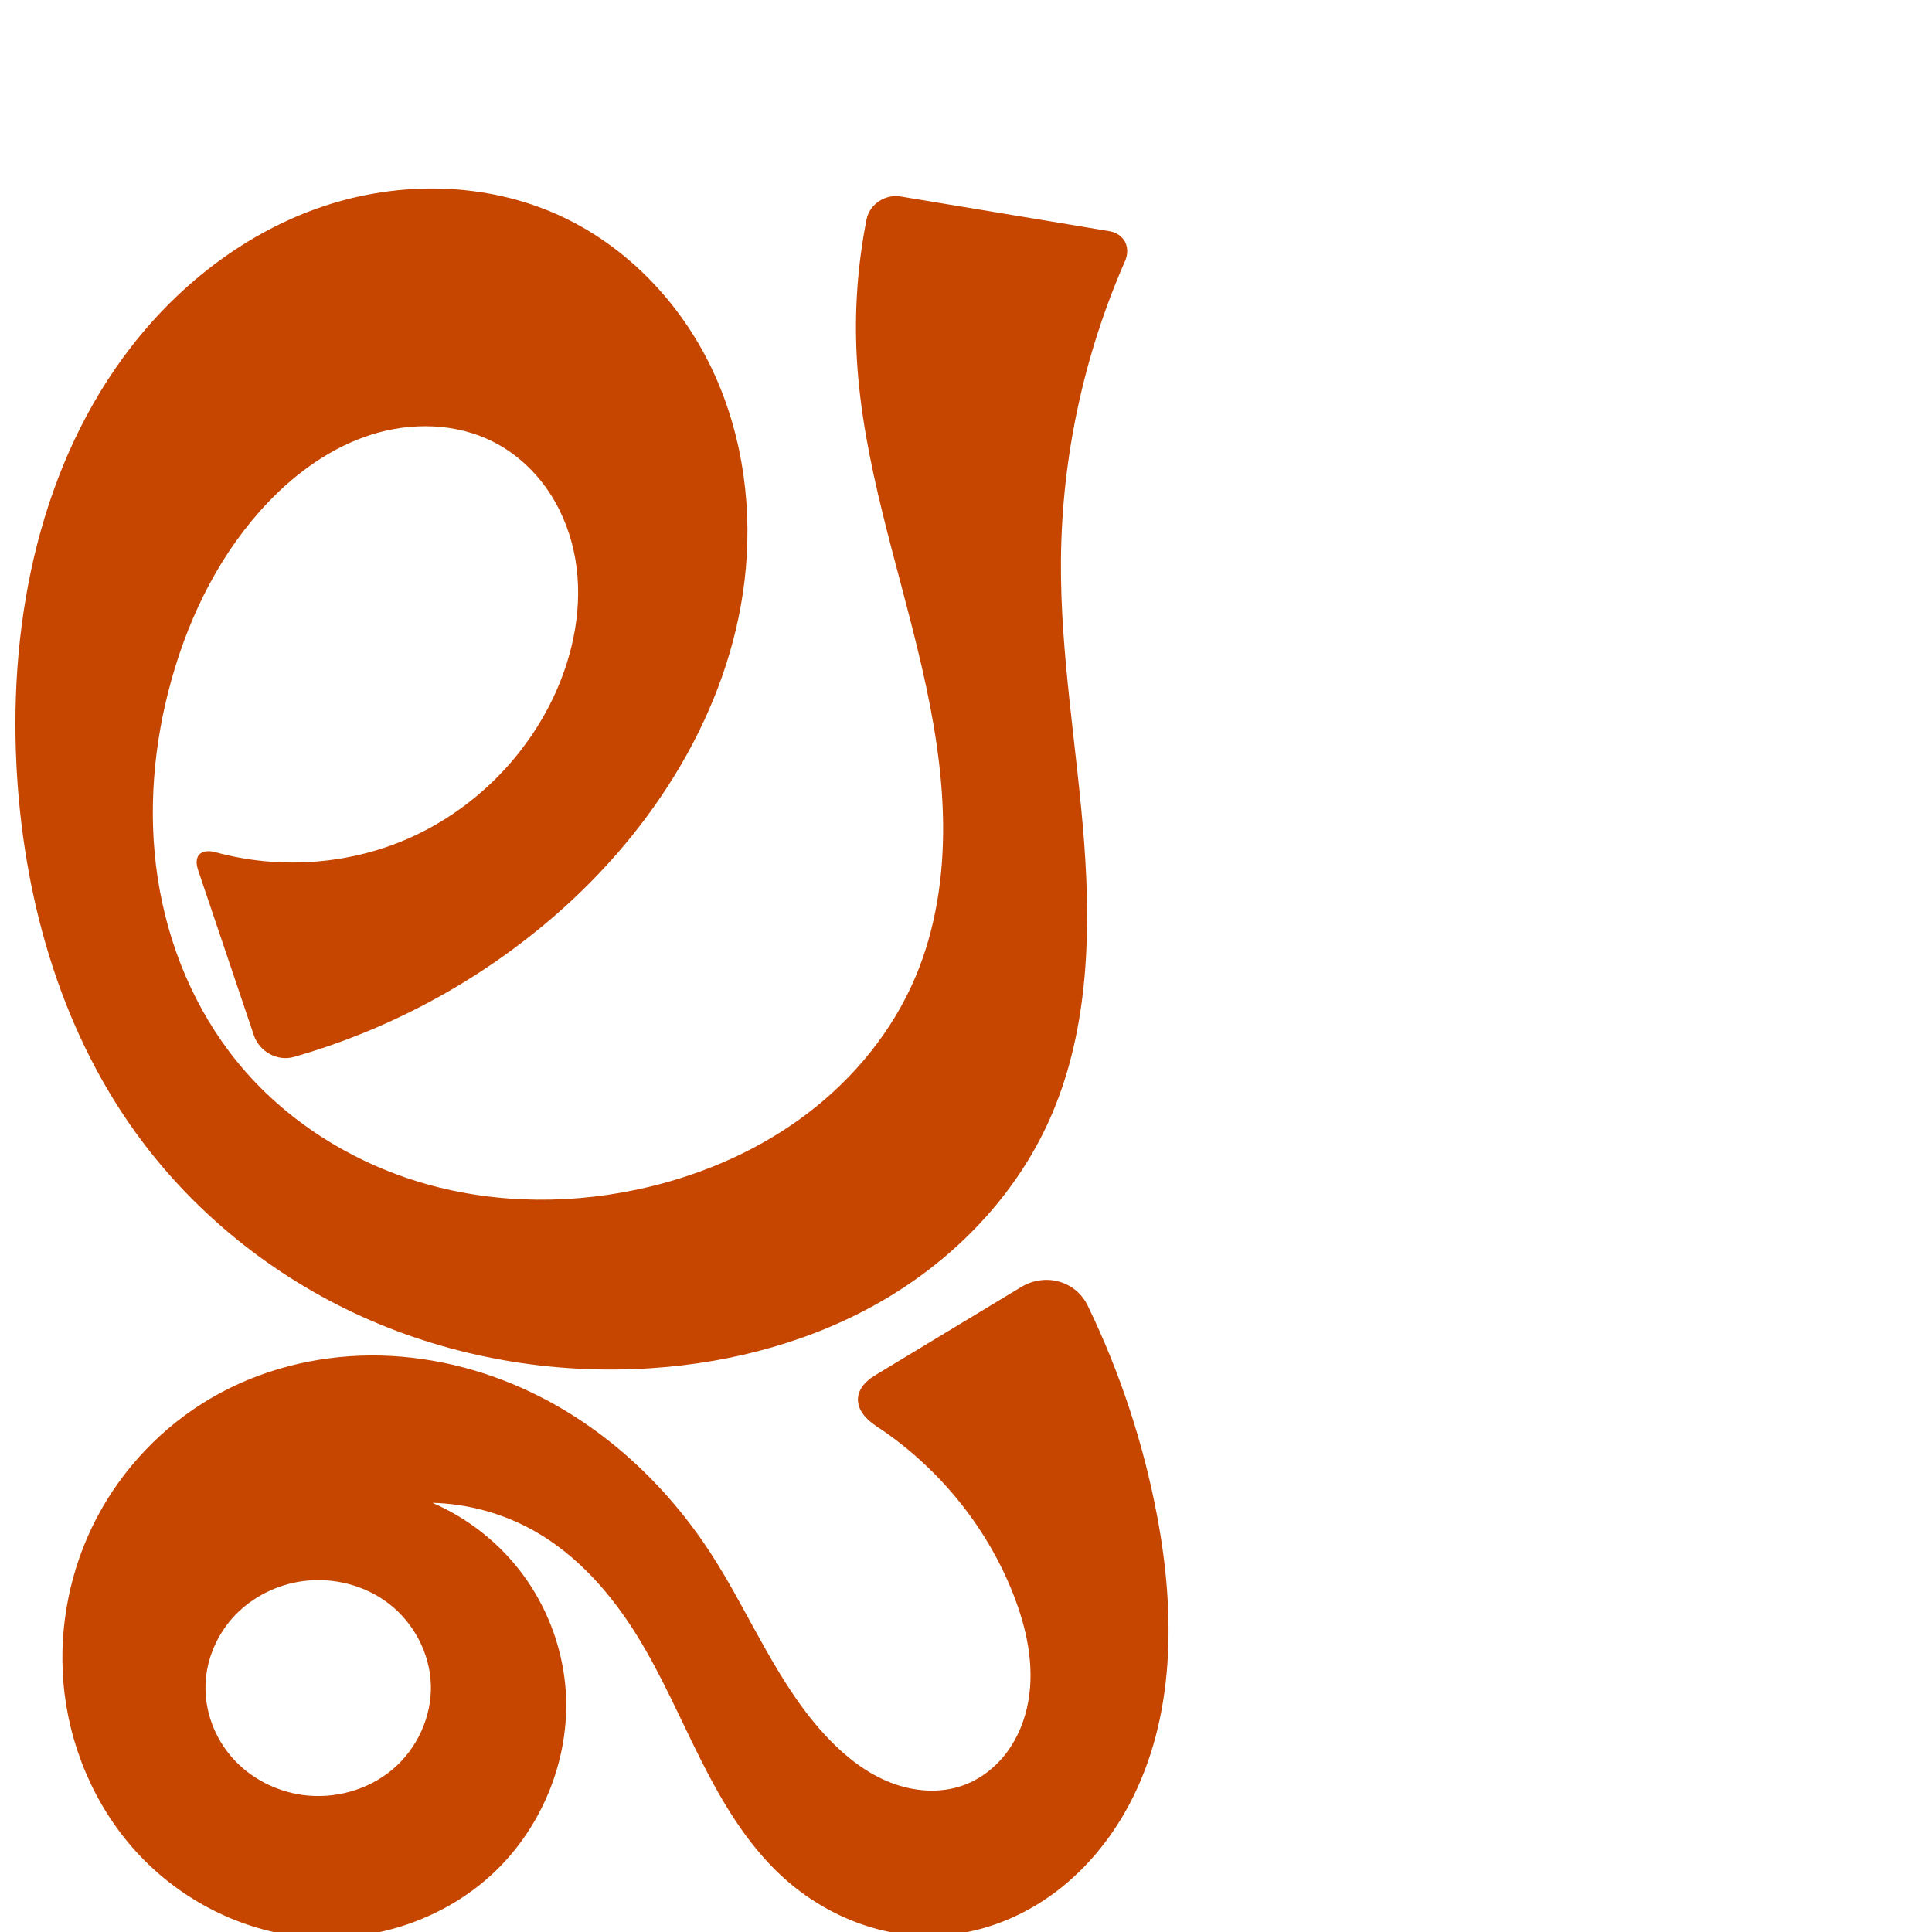<svg xmlns="http://www.w3.org/2000/svg" xmlns:dc="http://purl.org/dc/elements/1.1/" xmlns:ns1="http://sodipodi.sourceforge.net/DTD/sodipodi-0.dtd" xmlns:ns2="http://www.inkscape.org/namespaces/inkscape" xmlns:ns4="http://creativecommons.org/ns#" xmlns:rdf="http://www.w3.org/1999/02/22-rdf-syntax-ns#" xml:space="preserve" width="1000" height="1000" version="1.1" style="clip-rule:evenodd;fill-rule:evenodd;image-rendering:optimizeQuality;shape-rendering:geometricPrecision;text-rendering:geometricPrecision" viewBox="0 0 1000 1000" id="svg10" ns1:docname="ല്ല.svg" ns2:version="1.0.2 (e86c870879, 2021-01-15)"><ns1:namedview pagecolor="#ffffff" bordercolor="#666666" borderopacity="1" objecttolerance="10" gridtolerance="10" guidetolerance="10" ns2:pageopacity="0" ns2:pageshadow="2" ns2:window-width="1920" ns2:window-height="1007" id="namedview12" showgrid="false" ns2:zoom="0.84890884" ns2:cx="327.86116" ns2:cy="598.01895" ns2:window-x="1920" ns2:window-y="0" ns2:window-maximized="1" ns2:current-layer="svg10" showguides="true" ns2:guide-bbox="true" ns2:document-rotation="0"><ns1:guide position="0,1000" orientation="0,1" id="guide16" ns2:label="" ns2:locked="true" ns2:color="rgb(0,0,255)" /><ns1:guide position="1763.312,2036.169" orientation="1000,0" id="guide18" /><ns1:guide position="0,200" orientation="0,1" id="guide20" ns2:label="base" ns2:locked="true" ns2:color="rgb(0,0,255)" /><ns2:grid type="xygrid" id="grid24" originx="-473.376" originy="-489.692" /><ns1:guide position="0,0" orientation="0,1" id="guide34" ns2:label="bottom" ns2:locked="true" ns2:color="rgb(0,0,255)" /><ns1:guide position="225.051,1693.319" orientation="0,1" id="guide44" ns2:label="" ns2:locked="false" ns2:color="rgb(0,0,255)" /><ns1:guide position="0,900" orientation="0,1" id="guide46" ns2:label="" ns2:locked="true" ns2:color="rgb(0,0,255)" /><ns1:guide position="607.481,689.508" orientation="-1,0" id="guide841" ns2:label="width" ns2:locked="false" ns2:color="rgb(0,0,255)" /></ns1:namedview>
 <defs id="defs4"><ns2:path-effect effect="fillet_chamfer" id="path-effect850" is_visible="true" lpeversion="1" satellites_param="F,0,0,1,0,0,0,1 @ F,0,0,1,0,0,0,1 @ F,0,0,1,0,0,0,1 @ F,0,0,1,0,0,0,1 @ F,0,0,1,0,0,0,1 @ F,0,0,1,0,0,0,1 @ F,0,0,1,0,0,0,1 @ F,0,0,1,0,0,0,1 | F,0,0,1,0,0,0,1 @ F,0,0,1,0,0,0,1 @ F,0,0,1,0,0,0,1 @ F,0,0,1,0,0,0,1 @ F,0,0,1,0,0,0,1 @ F,0,0,1,0,0,0,1 @ F,0,0,1,0,0,0,1 @ F,0,0,1,0,0,0,1 @ F,0,0,1,0,0,0,1 @ F,0,0,1,0,0,0,1 @ F,0,0,1,0,0,0,1 @ F,0,0,1,0,0,0,1 @ F,0,0,1,0,0,0,1 @ F,0,0,1,0,0,0,1 @ F,0,0,1,0,0,0,1 @ F,0,0,1,0,0,0,1 @ F,0,1,1,0,26.17,0,1 @ F,0,1,1,0,26.17,0,1 @ F,0,0,1,0,0,0,1 @ F,0,0,1,0,0,0,1 @ F,0,0,1,0,0,0,1 @ F,0,0,1,0,0,0,1 @ F,0,0,1,0,0,0,1 @ F,0,0,1,0,0,0,1 @ F,0,0,1,0,0,0,1 @ F,0,0,1,0,0,0,1 @ F,0,0,1,0,0,0,1 @ F,0,0,1,0,0,0,1" unit="px" method="auto" mode="F" radius="0" chamfer_steps="1" flexible="false" use_knot_distance="true" apply_no_radius="true" apply_with_radius="true" only_selected="true" hide_knots="false" /><ns2:path-effect effect="fillet_chamfer" id="path-effect859" is_visible="true" lpeversion="1" satellites_param="F,0,0,1,0,0,0,1 @ F,0,0,1,0,0,0,1 @ F,0,0,1,0,0,0,1 @ F,0,0,1,0,0,0,1 @ F,0,0,1,0,0,0,1 @ F,0,0,1,0,0,0,1 @ F,0,0,1,0,14.617,0,1 @ F,0,0,1,0,14.617,0,1 @ F,0,0,1,0,0,0,1 @ F,0,0,1,0,0,0,1 @ F,0,0,1,0,0,0,1 @ F,0,0,1,0,0,0,1 @ F,0,0,1,0,0,0,1 @ F,0,0,1,0,0,0,1 @ F,0,0,1,0,0,0,1 @ F,0,0,1,0,0,0,1 @ F,0,0,1,0,0,0,1 @ F,0,0,1,0,0,0,1 @ F,0,0,1,0,0,0,1 @ F,0,0,1,0,0,0,1 @ F,0,0,1,0,0,0,1 @ F,0,0,1,0,0,0,1 @ F,0,0,1,0,16.048,0,1 @ F,0,0,1,0,14.617,0,1 @ F,0,0,1,0,0,0,1 @ F,0,0,1,0,0,0,1 @ F,0,0,1,0,0,0,1 @ F,0,0,1,0,0,0,1 @ F,0,0,1,0,0,0,1 @ F,0,0,1,0,0,0,1 @ F,0,0,1,0,0,0,1 @ F,0,0,1,0,0,0,1 @ F,0,0,1,0,0,0,1 @ F,0,0,1,0,0,0,1 @ F,0,0,1,0,0,0,1" unit="px" method="auto" mode="F" radius="0" chamfer_steps="1" flexible="false" use_knot_distance="true" apply_no_radius="true" apply_with_radius="true" only_selected="true" hide_knots="false" /><ns2:path-effect effect="fillet_chamfer" id="path-effect845" is_visible="true" lpeversion="1" satellites_param="F,0,0,1,0,0,0,1 @ F,0,0,1,0,0,0,1 @ F,0,0,1,0,0,0,1 @ F,0,0,1,0,0,0,1 @ F,0,0,1,0,0,0,1 @ F,0,0,1,0,16.566,0,1 @ F,0,0,1,0,26.335,0,1 @ F,0,0,1,0,0,0,1 @ F,0,0,1,0,0,0,1 @ F,0,0,1,0,0,0,1 @ F,0,0,1,0,0,0,1 @ F,0,0,1,0,0,0,1 @ F,0,0,1,0,0,0,1 @ F,0,0,1,0,0,0,1 @ F,0,0,1,0,0,0,1 @ F,0,0,1,0,0,0,1 @ F,0,0,1,0,0,0,1 @ F,0,0,1,0,0,0,1 @ F,0,0,1,0,0,0,1 @ F,0,0,1,0,0,0,1 @ F,0,0,1,0,0,0,1 @ F,0,0,1,0,0,0,1 @ F,0,0,1,0,28.102,0,1 @ F,0,0,1,0,29.074,0,1 @ F,0,0,1,0,0,0,1 @ F,0,0,1,0,0,0,1 @ F,0,0,1,0,0,0,1 @ F,0,0,1,0,0,0,1 @ F,0,0,1,0,0,0,1 @ F,0,0,1,0,0,0,1 @ F,0,0,1,0,0,0,1 @ F,0,0,1,0,0,0,1 @ F,0,0,1,0,0,0,1 @ F,0,0,1,0,0,0,1" unit="px" method="auto" mode="F" radius="0" chamfer_steps="1" flexible="false" use_knot_distance="true" apply_no_radius="true" apply_with_radius="true" only_selected="true" hide_knots="false" /><ns2:path-effect effect="spiro" id="path-effect854" is_visible="true" lpeversion="1" />
  <style type="text/css" id="style2">
   
    .fil0 {fill:#EF7F1A;fill-rule:nonzero}
   
  </style>
 <ns2:path-effect effect="spiro" id="path-effect1214" is_visible="true" lpeversion="1" /><ns2:path-effect effect="spiro" id="path-effect1195" is_visible="true" lpeversion="1" /><ns2:path-effect effect="spiro" id="path-effect992" is_visible="true" lpeversion="1" /><ns2:path-effect effect="spiro" id="path-effect287" is_visible="true" lpeversion="1" /><ns2:path-effect effect="spiro" id="path-effect1032" is_visible="true" lpeversion="1" /><ns2:path-effect effect="spiro" id="path-effect870" is_visible="true" lpeversion="1" /><ns2:path-effect effect="fillet_chamfer" id="path-effect857" is_visible="true" lpeversion="1" satellites_param="F,0,0,1,0,0,0,1 @ F,0,0,1,0,0,0,1 @ F,0,0,1,0,0,0,1 @ F,0,0,1,0,0,0,1 @ F,0,0,1,0,0,0,1 @ F,0,0,1,0,0,0,1 @ F,0,0,1,0,0,0,1 @ F,0,0,1,0,0,0,1 | F,0,0,1,0,0,0,1 @ F,0,0,1,0,0,0,1 @ F,0,0,1,0,0,0,1 @ F,0,0,1,0,0,0,1 @ F,0,0,1,0,0,0,1 @ F,0,0,1,0,0,0,1 @ F,0,0,1,0,0,0,1 @ F,0,0,1,0,0,0,1 @ F,0,0,1,0,0,0,1 @ F,0,0,1,0,0,0,1 @ F,0,0,1,0,0,0,1 @ F,0,0,1,0,0,0,1 @ F,0,0,1,0,0,0,1 @ F,0,0,1,0,0,0,1 @ F,0,0,1,0,0,0,1 @ F,0,0,1,0,0,0,1 @ F,0,1,1,0,40.933,0,1 @ F,0,1,1,0,40.933,0,1 @ F,0,0,1,0,0,0,1 @ F,0,0,1,0,0,0,1 @ F,0,0,1,0,0,0,1 @ F,0,0,1,0,0,0,1 @ F,0,0,1,0,0,0,1 @ F,0,0,1,0,0,0,1 @ F,0,0,1,0,0,0,1 @ F,0,0,1,0,0,0,1 @ F,0,0,1,0,0,0,1 @ F,0,0,1,0,0,0,1" unit="px" method="auto" mode="F" radius="0" chamfer_steps="1" flexible="false" use_knot_distance="true" apply_no_radius="true" apply_with_radius="true" only_selected="true" hide_knots="false" /></defs>
 
<path style="display:inline;fill:#c64600;fill-rule:nonzero;stroke:none;stroke-width:1.815px;stroke-linecap:butt;stroke-linejoin:miter;stroke-opacity:1" d="m 336.327,614.225 c 29.413,-7.097 57.655,-19.657 81.726,-37.989 24.071,-18.332 43.876,-42.533 55.707,-70.381 10.65,-25.069 14.709,-52.608 14.386,-79.844 -0.323,-27.236 -4.919,-54.262 -11.024,-80.806 -12.209,-53.09 -30.572,-105.265 -33.627,-159.655 -1.353,-24.081 0.35,-48.331 5.035,-71.99 1.568,-7.918 9.66,-13.188 17.624,-11.865 l 107.801,17.909 c 7.964,1.323 11.541,8.276 8.3,15.669 -21.329,48.649 -32.695,101.653 -33.11,154.775 -0.383,48.98 8.383,97.529 12.032,146.374 3.649,48.845 1.825,99.612 -18.447,144.201 -17.518,38.53 -48.275,70.413 -84.747,91.887 -36.473,21.474 -78.446,32.82 -120.676,35.649 C 286.227,711.582 234.265,702.643 187.602,681.586 140.94,660.53 99.71,627.322 69.863,585.729 30.555,530.953 11.863,463.237 8.507,395.9 4.701,319.528 21.147,239.752 68.034,179.346 93.577,146.439 128.024,119.945 167.529,106.729 c 39.505,-13.217 84.065,-12.543 121.958,4.762 33.399,15.252 60.602,42.902 77.149,75.678 16.548,32.776 22.662,70.417 19.403,106.988 -6.014,67.494 -43.367,129.67 -93.619,175.127 -40.014,36.196 -88.457,62.998 -140.341,77.786 -8.523,2.429 -17.827,-2.765 -20.662,-11.163 l -28.845,-85.438 c -2.582,-7.649 1.425,-11.425 9.21,-9.303 32.074,8.744 67.101,6.581 97.746,-6.367 35.136,-14.846 64.119,-43.704 79.117,-78.775 9.516,-22.253 13.487,-47.321 8.298,-70.96 -2.595,-11.819 -7.462,-23.175 -14.556,-32.979 -7.094,-9.804 -16.433,-18.028 -27.236,-23.479 -19.192,-9.684 -42.284,-10.134 -62.791,-3.683 -20.507,6.45 -38.562,19.365 -53.426,34.894 -24.209,25.291 -40.419,57.519 -49.949,91.207 -9.496,33.569 -12.603,69.118 -7.332,103.604 5.272,34.485 19.078,67.854 41.086,94.922 24.751,30.441 59.484,52.298 97.198,63.111 37.714,10.813 78.249,10.768 116.387,1.566 z" id="path1188-4-2" ns2:path-effect="#path-effect1032;#path-effect859" ns2:original-d="m 336.3272,614.22512 c 57.32456,-10.83672 114.47583,-54.73696 137.43277,-108.37015 42.20091,-98.5919 -30.32024,-213.06139 -30.26498,-320.30539 0.0149,-28.88091 8.23928,-86.25011 8.23928,-86.25011 L 588.37501,122 c 3.49015,32.14484 -32.01838,110.98002 -39.23031,168.04837 -12.14672,96.11759 41.60827,206.43352 -6.41548,290.57538 C 502.77732,650.623 417.74289,703.07381 337.30547,708.16014 239.45617,714.34748 135.03019,658.98214 69.862734,585.72934 25.662491,536.04517 9.9818531,462.38336 8.5070137,395.90025 6.8467038,321.05646 15.87338,233.04551 68.033966,179.34614 121.82722,123.96594 218.18619,81.88006 289.48768,111.49052 c 63.60476,26.41412 96.71354,113.79541 96.55226,182.66663 -0.15501,66.19295 -46.6381,128.49664 -93.61876,175.12655 -41.64892,41.33798 -155.86937,81.82841 -155.86937,81.82841 L 97.897822,436.62001 c 0,0 160.292128,-18.65339 190.749508,-80.59625 19.37763,-39.40936 4.49207,-105.38114 -33.49408,-127.41845 -34.69577,-20.12843 -84.67901,6.42598 -116.21717,31.21095 -27.25388,21.41807 -44.210422,57.02245 -49.948531,91.20697 -11.11192,66.19875 -10.636982,148.17535 33.754601,198.52549 49.19461,55.79787 140.49205,78.49401 213.58505,64.6764 z" ns1:nodetypes="aaascaaaaaaaaaccaaaaaa" /><path id="path863" style="clip-rule:evenodd;fill:#c64600;fill-rule:evenodd;stroke-width:1.734;stroke-linecap:round;stroke-linejoin:bevel;paint-order:stroke fill markers;image-rendering:optimizeQuality;shape-rendering:geometricPrecision;text-rendering:geometricPrecision" d="m 156.541,818.417 c -13.127,1.82 -25.667,8.01 -34.836,17.579 -9.169,9.569 -14.845,22.494 -15.329,35.738 -0.508,13.905 4.741,27.866 14.001,38.252 9.26,10.386 22.381,17.158 36.163,19.075 16.477,2.291 33.909,-2.469 46.627,-13.193 12.718,-10.724 20.394,-27.329 19.845,-43.956 -0.53,-16.023 -8.652,-31.541 -21.238,-41.472 -12.585,-9.931 -29.354,-14.224 -45.234,-12.022 z m 135.903,52.468 c 3.926,36.442 -10.745,74.218 -37.628,99.133 C 227.933,994.933 189.614,1006.686 153.256,1002.042 121.42,997.975 91.445,981.735 69.965,957.889 48.485,934.043 35.516,902.866 32.825,870.885 c -2.451,-29.13 3.522,-58.922 17.022,-84.851 13.501,-25.929 34.486,-47.907 59.769,-62.581 24.775,-14.379 53.465,-21.692 82.11,-21.871 28.645,-0.179 57.203,6.685 83.062,19.009 37.982,18.102 69.945,47.841 92.9,83.103 20.92,32.137 34.972,69.214 61.638,96.77 8.987,9.286 19.439,17.406 31.464,22.14 12.025,4.733 25.752,5.862 37.899,1.453 8.982,-3.26 16.795,-9.436 22.497,-17.103 5.702,-7.667 9.334,-16.78 11.031,-26.183 3.393,-18.806 -0.871,-38.263 -7.901,-56.032 -13.947,-35.254 -39.192,-65.861 -70.862,-86.653 -12.072,-7.925 -12.808,-18.797 -0.438,-26.273 l 75.508,-45.635 c 12.37,-7.476 28.206,-3.346 34.5,9.662 16.785,34.689 28.951,71.614 36.033,109.496 9.304,49.766 9.271,103.548 -14.37,148.317 -9.886,18.722 -23.802,35.444 -41.084,47.673 -17.282,12.23 -37.976,19.848 -59.132,20.649 -29.528,1.119 -58.851,-11.261 -80.429,-31.449 -17.677,-16.539 -30.257,-37.754 -41.156,-59.369 -10.9,-21.615 -20.402,-44 -33.154,-64.576 -13.461,-21.72 -30.882,-41.566 -53.128,-54.138 -16.049,-9.07 -34.346,-14.126 -52.775,-14.584 18.542,7.995 34.9,20.987 46.886,37.236 11.986,16.25 19.567,35.715 21.73,55.791 z" ns1:nodetypes="aaaaaaaaaaaaaaccaasaaaca" ns2:path-effect="#path-effect870;#path-effect850" ns2:original-d="m 156.54141,818.41684 c -24.78975,1.66229 -49.71789,29.29478 -50.16449,53.31646 -0.46528,25.02652 24.34071,55.55416 50.16449,57.32688 29.57589,2.03039 66.95594,-28.48536 66.47166,-57.14901 -0.47086,-27.86909 -37.7123,-55.42279 -66.47166,-53.49433 z m 135.90301,52.46833 c -5.7831,62.38855 -74.44476,133.41833 -139.1887,131.15633 C 92.829059,999.93036 40.648639,928.8554 32.824989,870.88517 25.461409,816.32383 61.432129,752.7323 109.61656,723.45321 c 46.62299,-28.33028 113.72021,-21.8326 165.17209,-2.86183 39.41855,14.534 66.10755,51.59531 92.89976,83.10294 24.88323,29.26267 31.13537,72.99266 61.63783,96.77018 19.08057,14.87384 47.78316,34.82897 69.36241,23.59242 31.07105,-16.17899 34.14208,-66.20524 25.62674,-99.31826 -11.33973,-44.09604 -93.69767,-99.38914 -93.69767,-99.38914 l 120.30191,-72.70787 c 1.05836,8.47168 42.23722,86.01359 48.13642,132.6941 6.22755,49.2787 11.37248,105.34976 -14.36973,148.31746 -20.48773,34.19722 -59.61091,63.79079 -100.21621,68.32259 -28.7283,3.2061 -58.59005,-13.12004 -80.42875,-31.44903 -37.29922,-31.30479 -44.72535,-85.70591 -74.31053,-123.94588 -15.41153,-19.92001 -31.12678,-41.24121 -53.12819,-54.13824 -15.64513,-9.17104 -55.25697,-2.72367 -52.77457,-14.58435 31.21527,24.05171 72.13269,55.09241 68.61635,93.02687 z" /></svg>